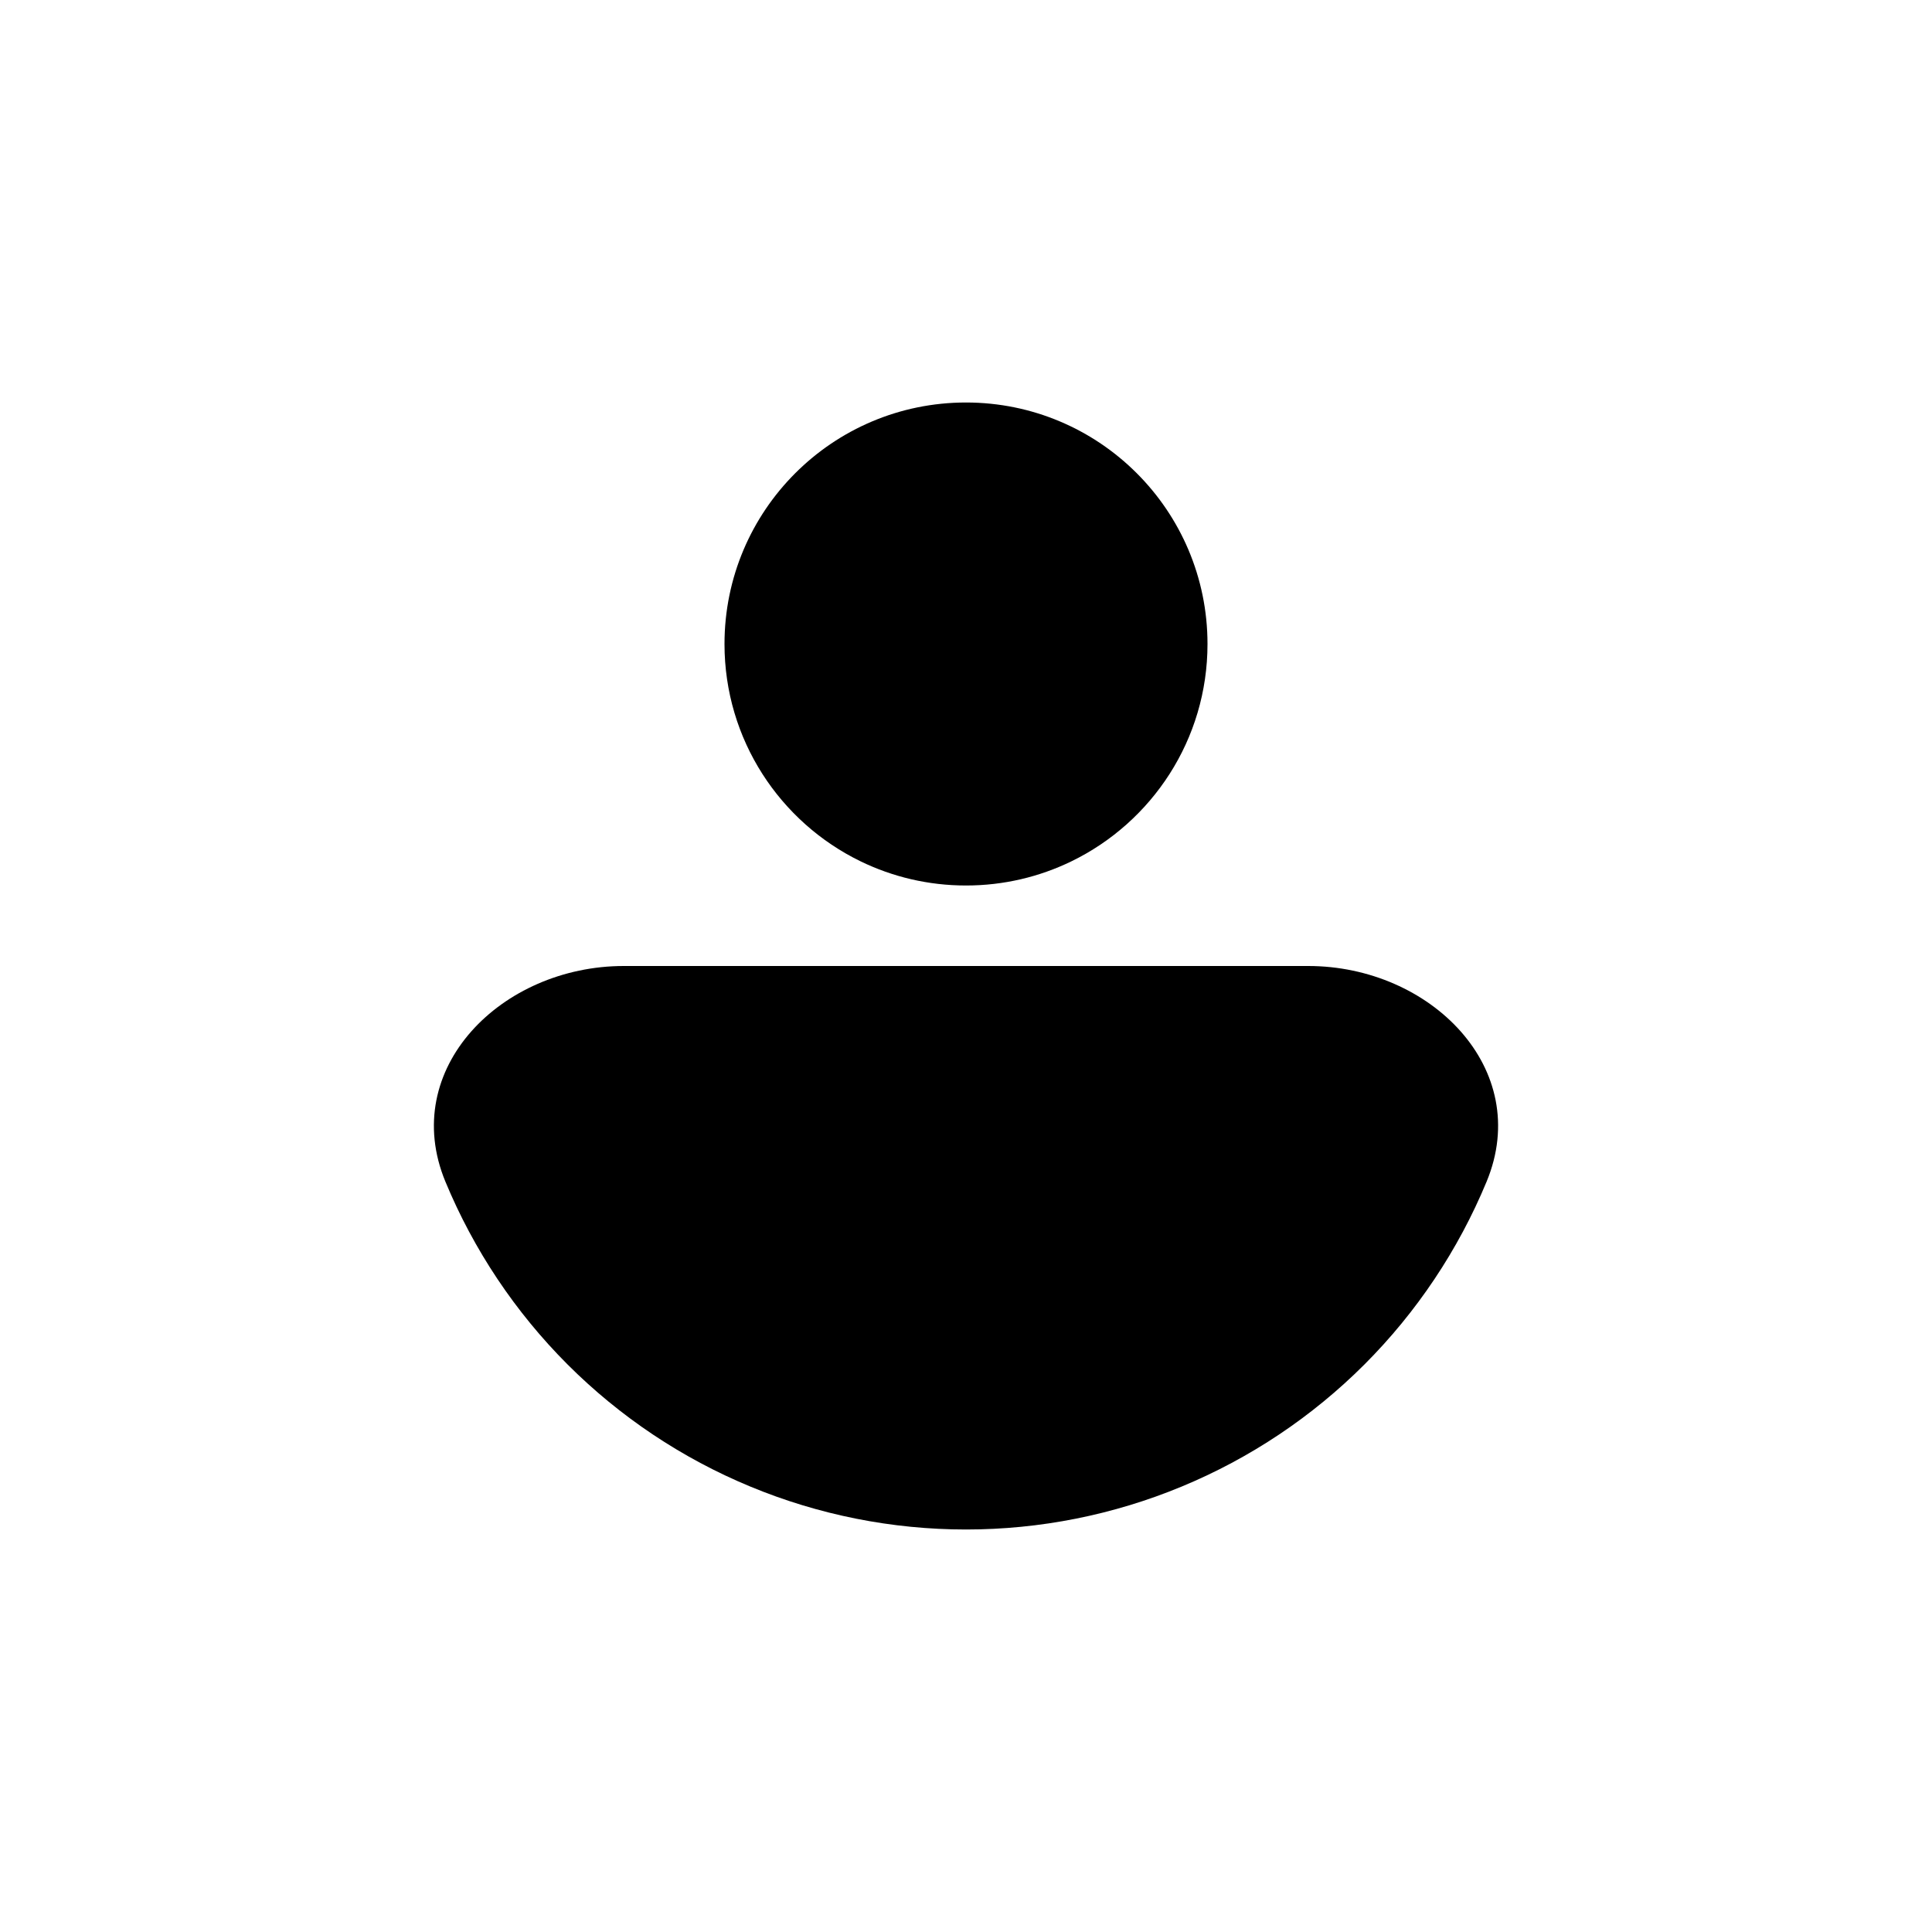 <svg width="48" height="48" viewBox="0 0 48 48" fill="none" xmlns="http://www.w3.org/2000/svg">
<path fill-rule="evenodd" clip-rule="evenodd" d="M21.382 21.4C19.38 20.428 18 18.375 18 16C18 12.686 20.686 10 24 10C27.314 10 30 12.686 30 16C30 18.375 28.62 20.428 26.618 21.4C25.827 21.784 24.939 22 24 22C23.061 22 22.173 21.784 21.382 21.4Z" fill="black"/>
<path d="M32.502 24C35.538 24 38.096 26.552 36.934 29.358C36.23 31.056 35.199 32.599 33.899 33.9C32.599 35.2 31.056 36.231 29.357 36.934C27.659 37.638 25.838 38 24 38C22.162 38 20.341 37.638 18.643 36.934C16.944 36.231 15.401 35.2 14.101 33.9C12.801 32.599 11.77 31.056 11.066 29.358C9.904 26.552 12.462 24 15.498 24H32.502Z" fill="black"/>
</svg>

